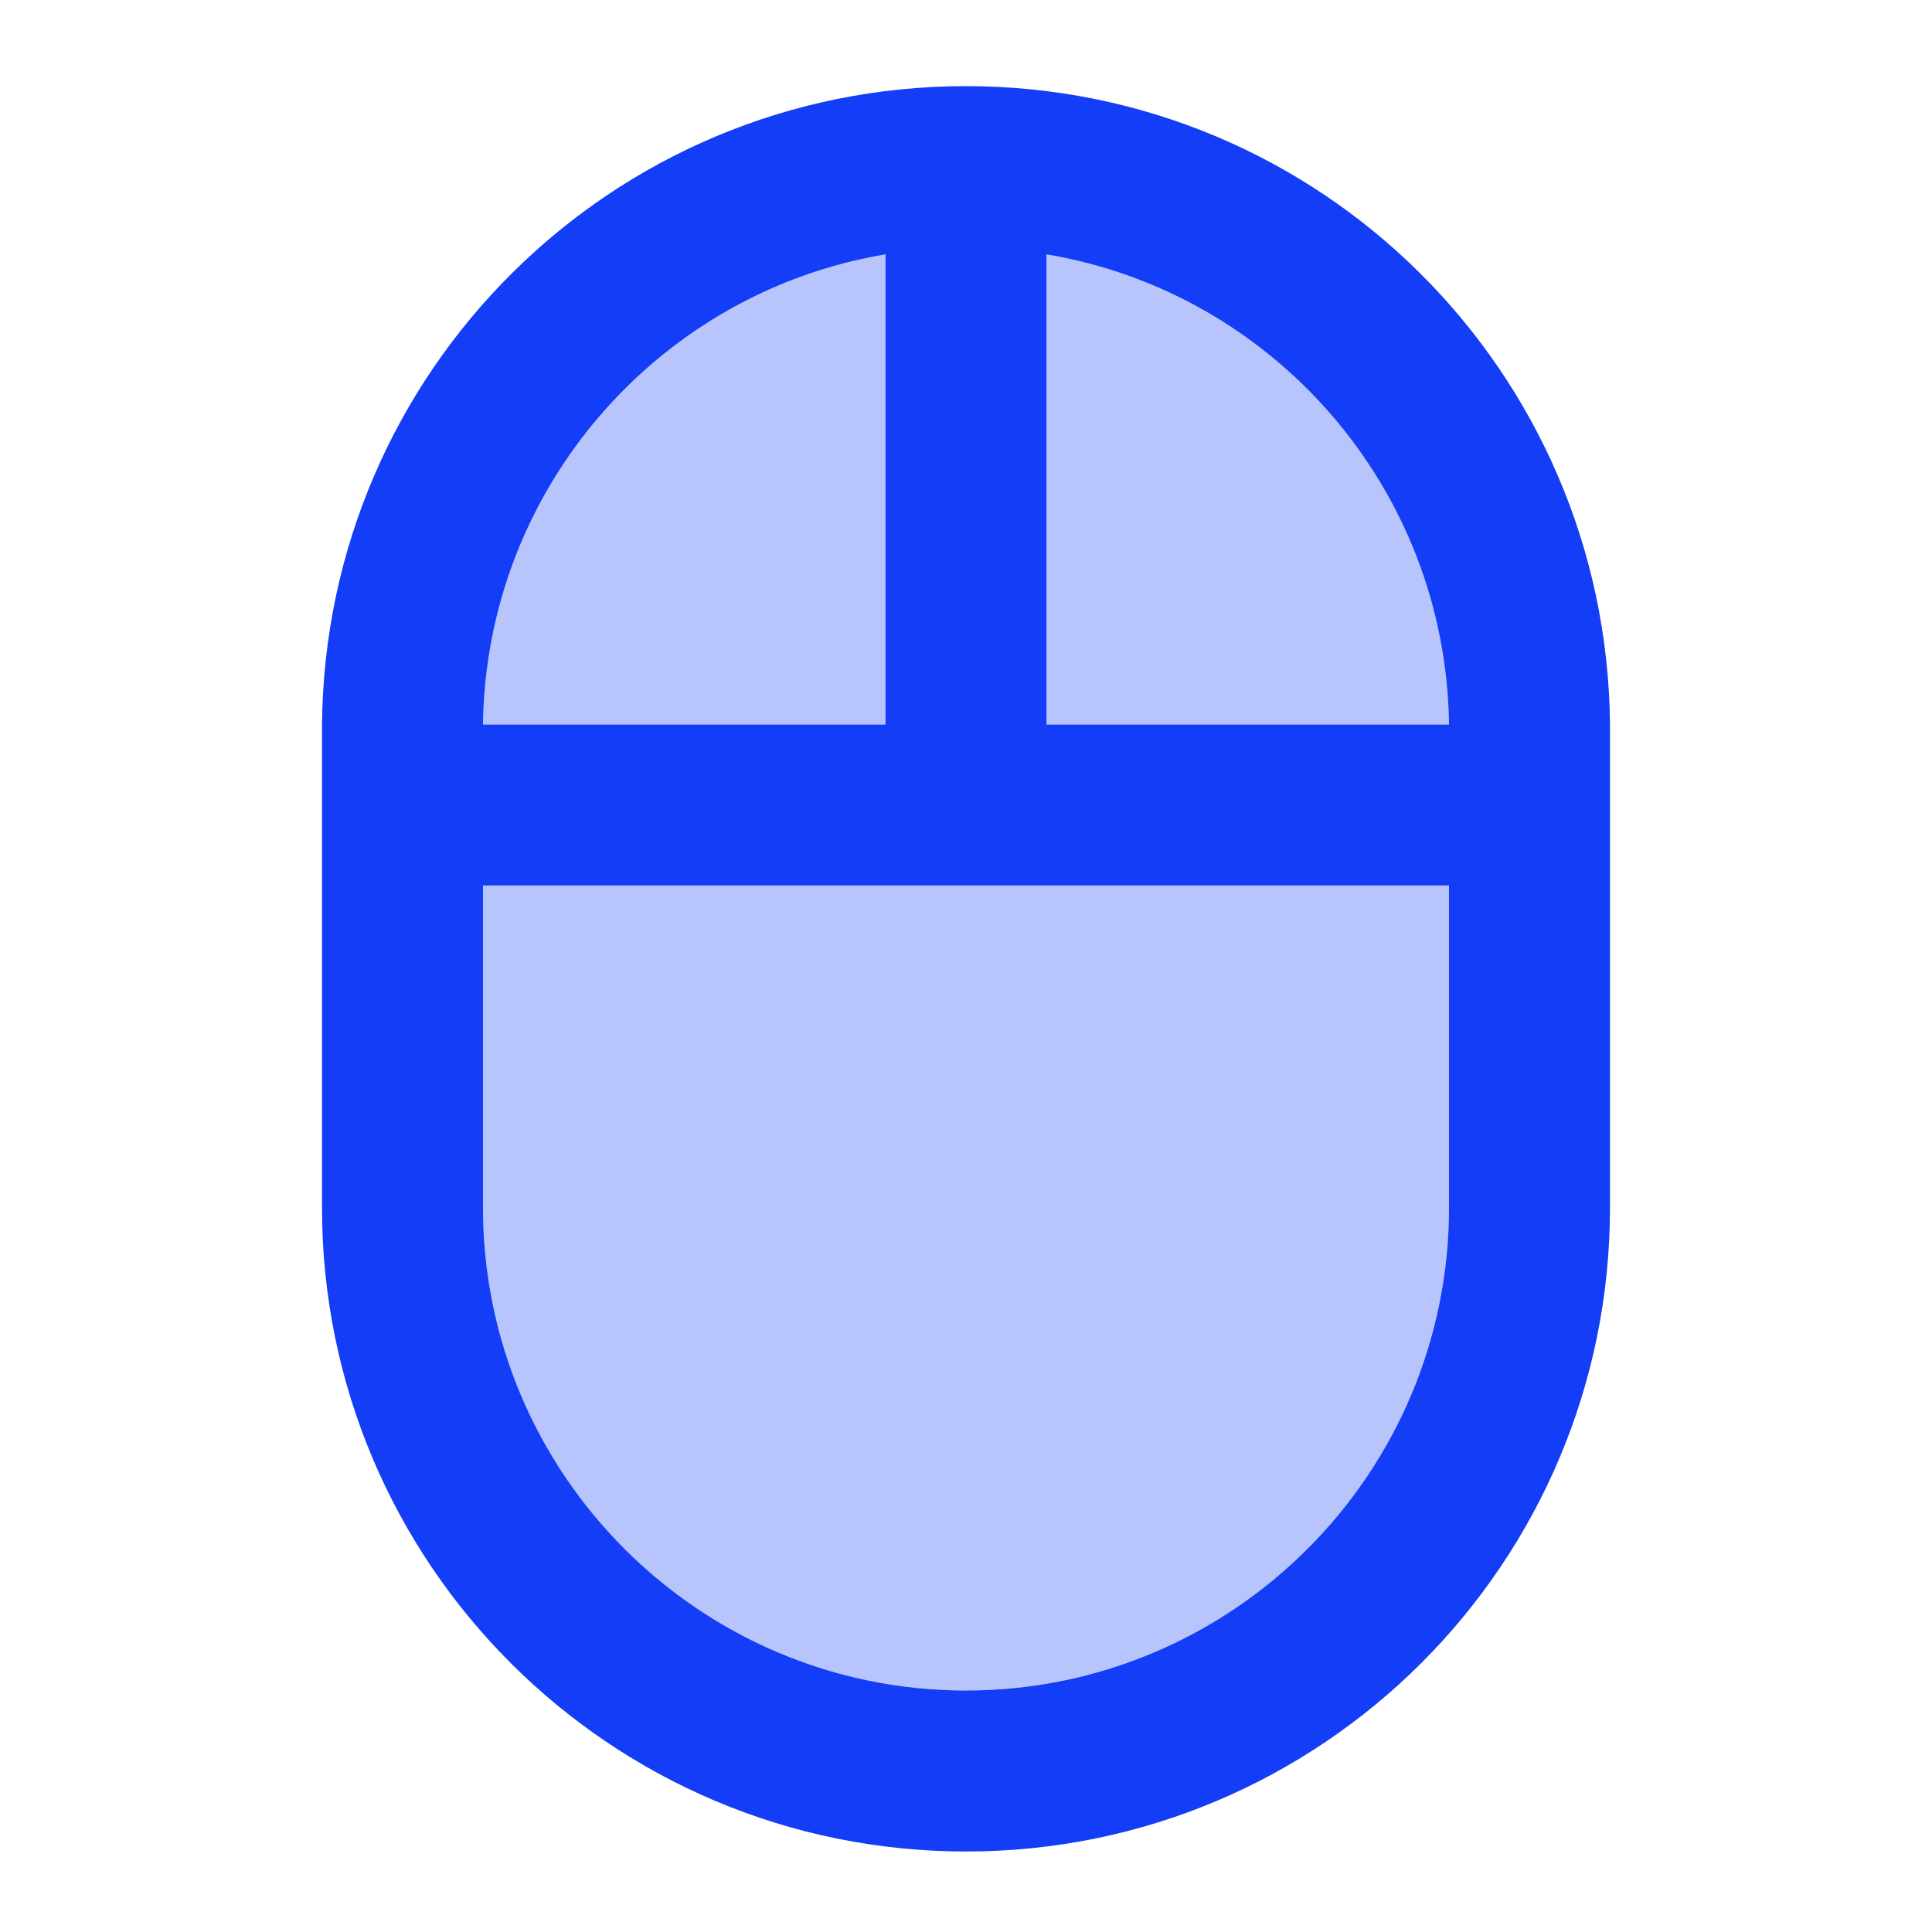 <svg fill="#133DF6" xmlns="http://www.w3.org/2000/svg" height="24" viewBox="0 0 24 24" width="24"><path d="M0 0h24v24H0V0z" fill="none"/><path d="M13 3.16V9h5c-.04-2.94-2.19-5.37-5-5.84zm-2 0C8.19 3.63 6.04 6.06 6 9h5V3.16zM11 11H6v4c0 3.31 2.69 6 6 6s6-2.69 6-6v-4h-7z" opacity=".3"/><path d="M20 9c-.04-4.39-3.6-7.93-8-7.93S4.04 4.61 4 9v6c0 4.42 3.58 8 8 8s8-3.58 8-8V9zm-7-5.84c2.81.47 4.96 2.9 5 5.84h-5V3.16zm-2 0V9H6c.04-2.94 2.19-5.37 5-5.84zM18 15c0 3.31-2.69 6-6 6s-6-2.69-6-6v-4h12v4z"/></svg>